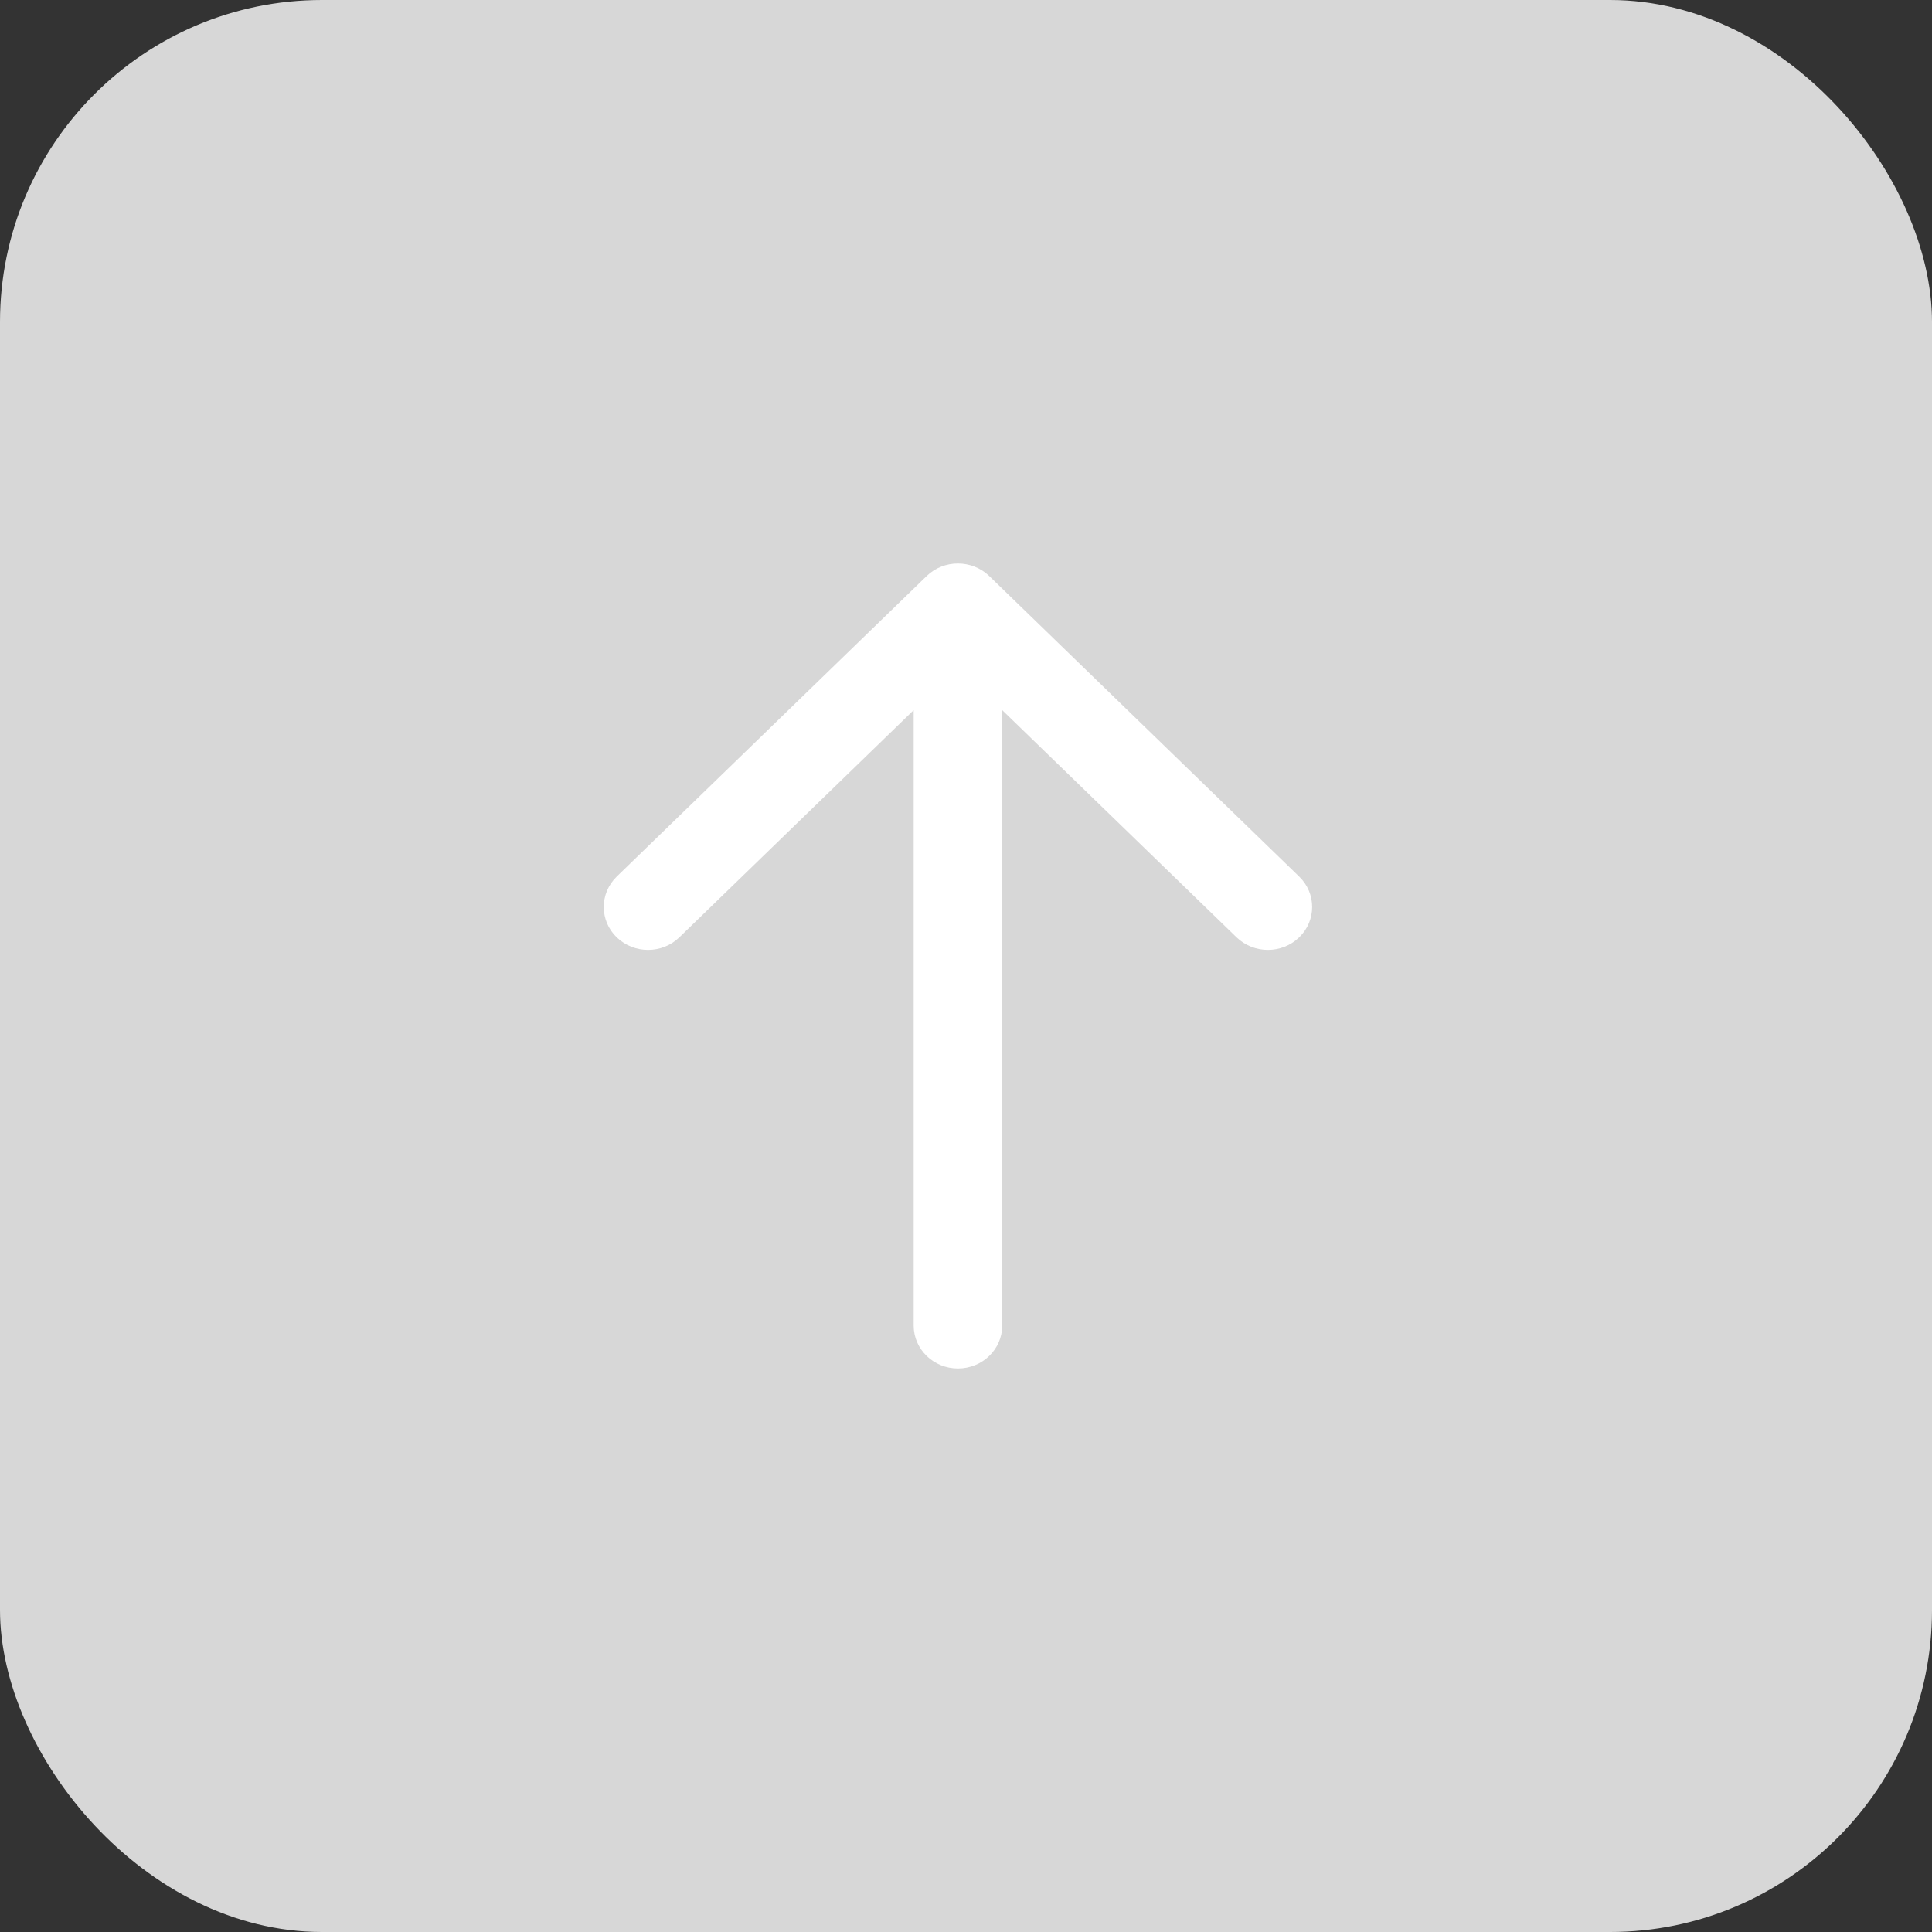 <svg width="48" height="48" viewBox="0 0 48 48" fill="none" xmlns="http://www.w3.org/2000/svg">
<rect x="0" y="0" width="48" height="48" fill="#333333" stroke="none"/>
<rect width="48" height="48" rx="8" fill="#D7D7D7"/>
<path d="M22.7 32.933V17.643L16.878 23.288C16.449 23.704 15.754 23.704 15.322 23.288C14.893 22.872 14.893 22.197 15.322 21.779L23.022 14.312C23.451 13.896 24.146 13.896 24.578 14.312L32.278 21.779C32.493 21.987 32.6 22.259 32.6 22.533C32.6 22.808 32.493 23.08 32.278 23.288C31.849 23.704 31.154 23.704 30.722 23.288L24.9 17.643V32.933C24.9 33.523 24.408 34 23.8 34C23.192 34 22.7 33.523 22.7 32.933Z" fill="white"/>
</svg>
